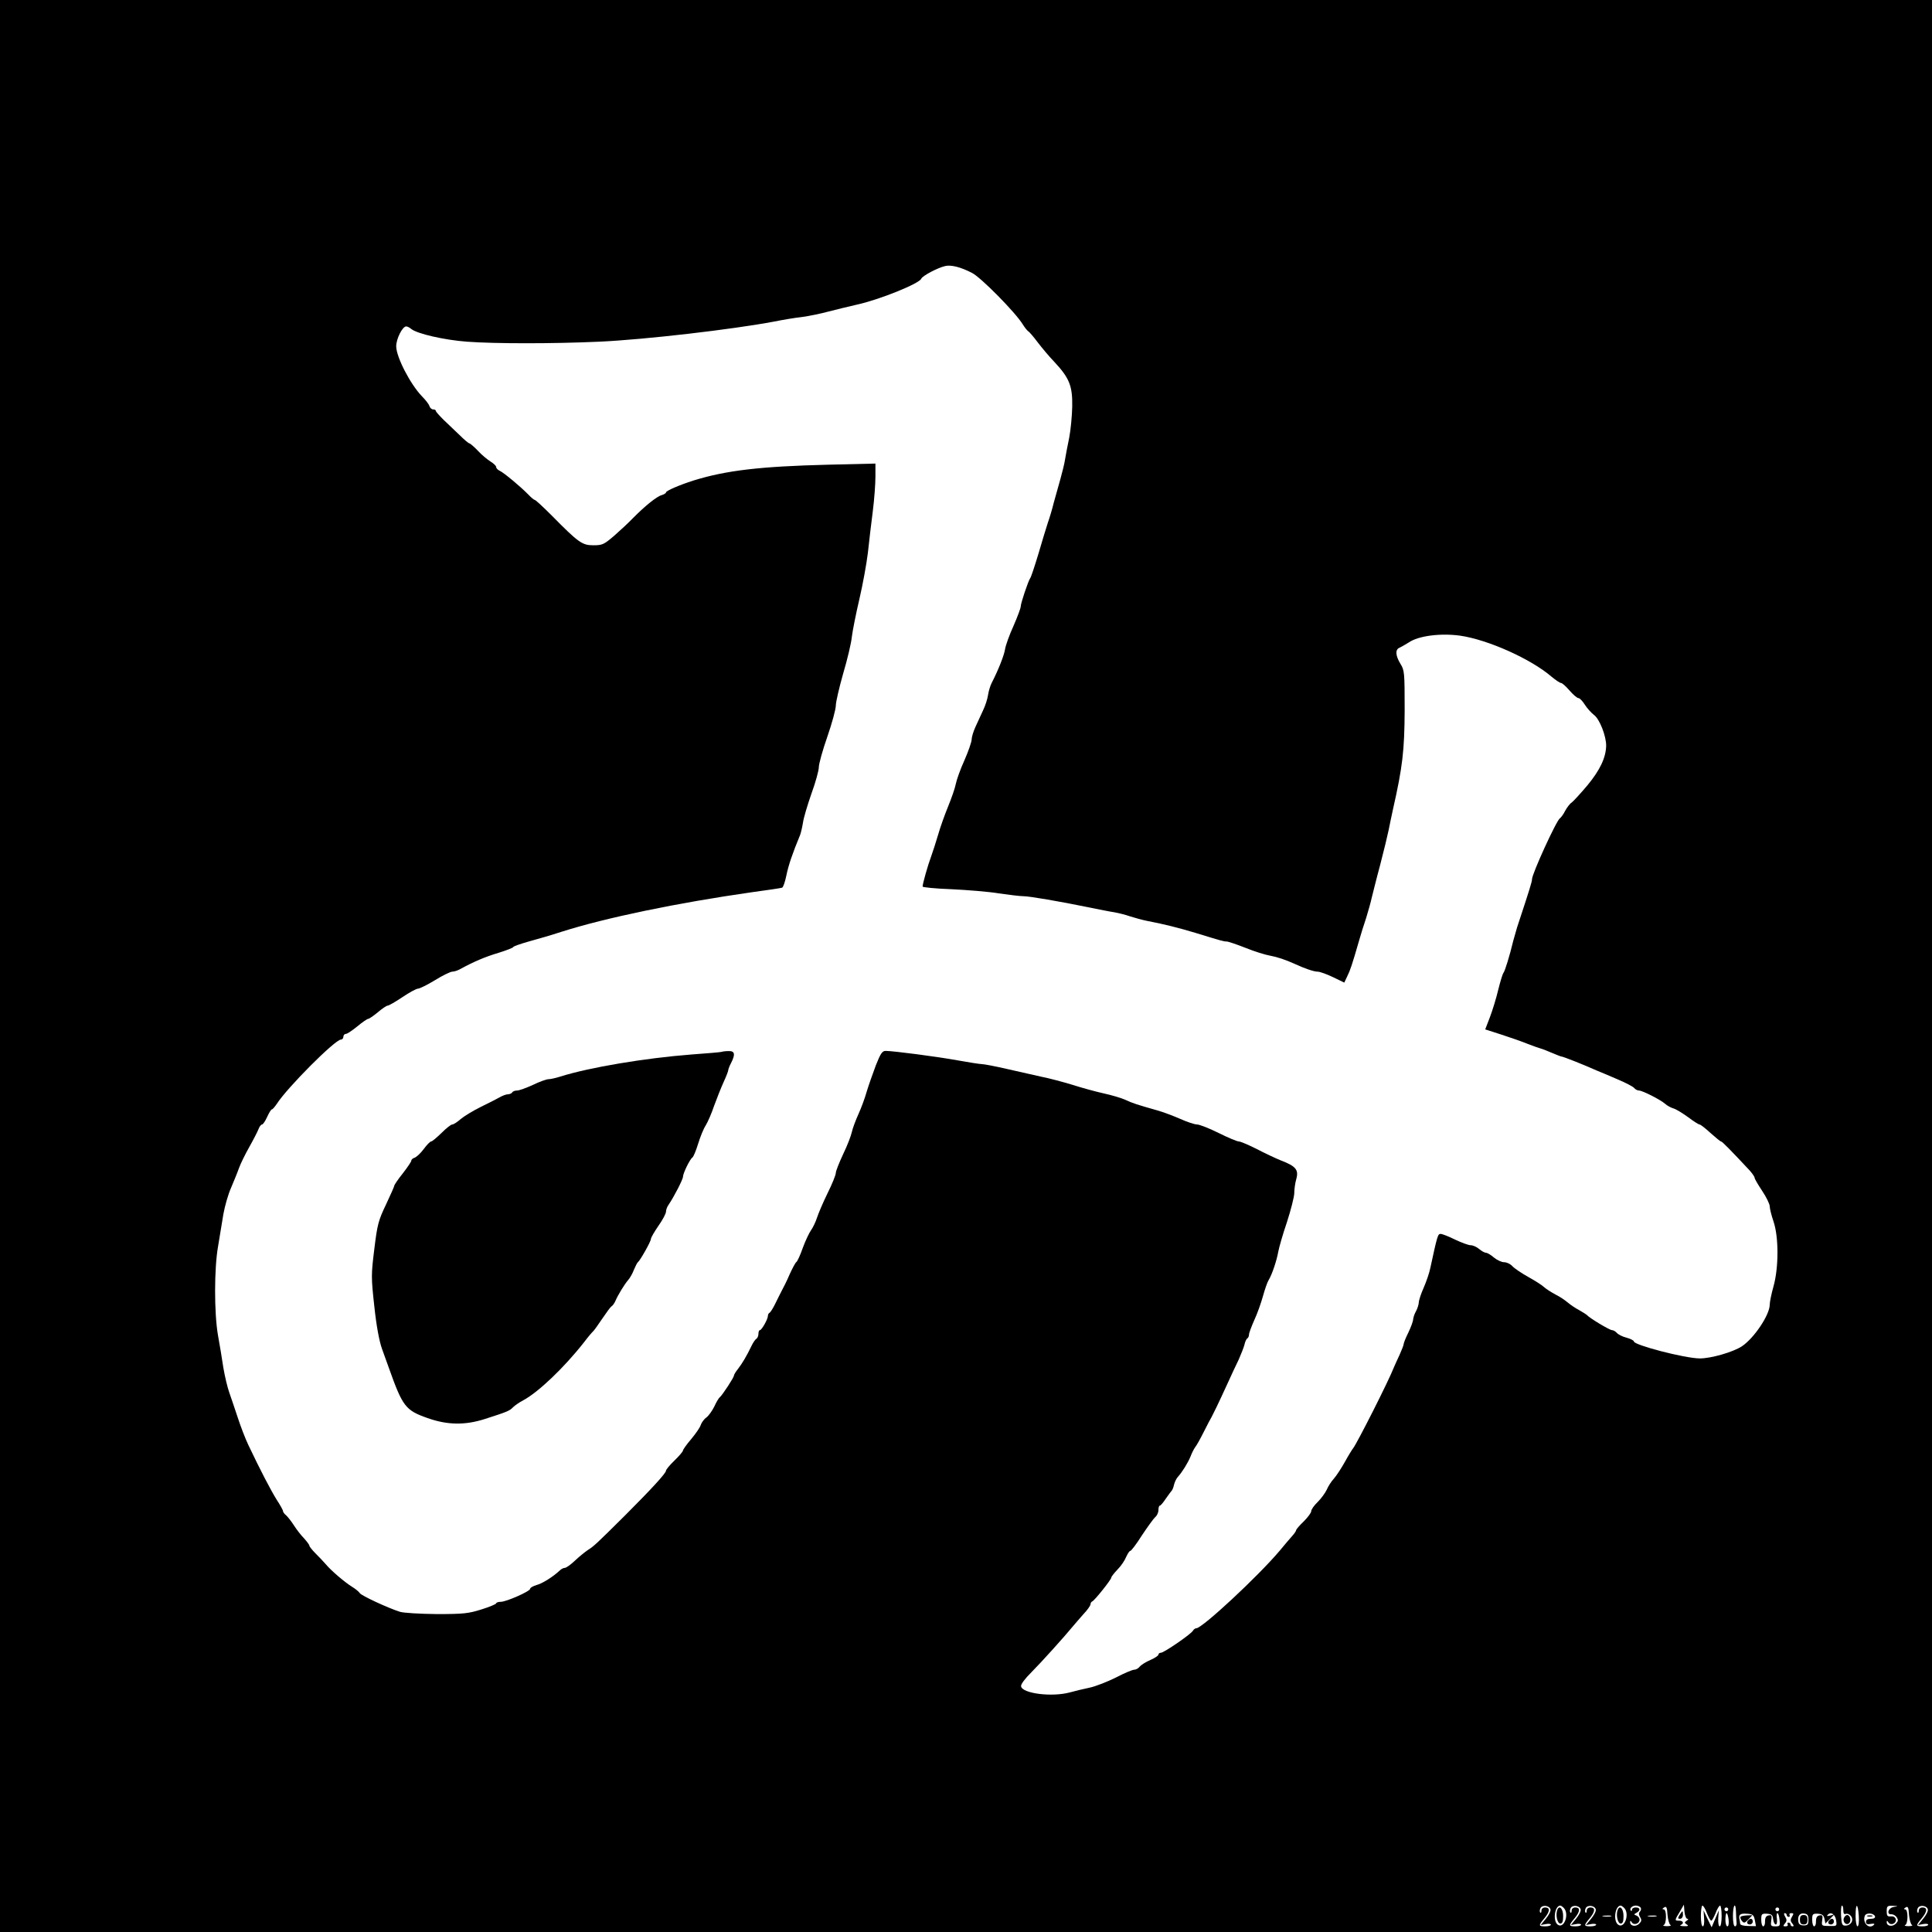 <?xml version="1.0" standalone="no"?>
<!DOCTYPE svg PUBLIC "-//W3C//DTD SVG 20010904//EN"
 "http://www.w3.org/TR/2001/REC-SVG-20010904/DTD/svg10.dtd">
<svg version="1.0" xmlns="http://www.w3.org/2000/svg"
 width="1024pt" height="1024pt" viewBox="0 0 1024 1024"
 preserveAspectRatio="xMidYMid meet">
<g transform="translate(0,1024) scale(0.1,-0.1)"
fill="#000000" stroke="none">
<path d="M0 5120 l0 -5120 5120 0 5120 0 0 5120 0 5120 -5120 0 -5120 0 0
-5120z m5151 3674 c47 -23 231 -210 269 -272 10 -16 23 -33 29 -37 6 -3 29
-30 50 -58 22 -29 62 -77 91 -107 78 -84 95 -126 93 -235 -1 -49 -8 -124 -16
-165 -9 -41 -18 -93 -22 -115 -3 -22 -15 -69 -25 -105 -10 -36 -26 -92 -35
-125 -8 -33 -22 -80 -31 -105 -8 -25 -31 -99 -50 -165 -20 -66 -39 -124 -44
-130 -10 -14 -50 -132 -50 -150 0 -8 -17 -54 -38 -102 -22 -48 -42 -104 -45
-124 -5 -33 -36 -111 -71 -179 -7 -14 -16 -42 -19 -63 -3 -21 -15 -59 -27 -83
-11 -24 -29 -63 -40 -87 -11 -24 -20 -54 -20 -66 0 -13 -17 -62 -38 -110 -22
-48 -42 -105 -46 -126 -4 -22 -23 -76 -41 -120 -18 -44 -42 -111 -53 -150 -11
-38 -28 -90 -37 -115 -17 -45 -45 -144 -45 -159 0 -4 69 -11 153 -14 83 -4
197 -13 251 -22 55 -8 113 -15 130 -15 32 0 190 -27 351 -60 50 -10 108 -22
130 -25 22 -4 60 -13 85 -22 25 -8 65 -19 90 -24 85 -16 165 -36 255 -63 143
-44 151 -46 166 -46 8 0 53 -15 101 -34 47 -19 105 -37 129 -41 38 -7 81 -21
134 -45 54 -25 100 -40 119 -40 11 0 48 -13 81 -29 l60 -29 16 34 c15 30 25
59 64 194 7 25 23 77 36 115 12 39 25 86 29 105 5 19 24 98 45 175 20 77 40
160 45 185 5 25 15 74 23 110 51 225 61 312 62 525 0 201 -1 212 -22 246 -27
44 -29 77 -5 86 9 4 31 17 49 28 51 35 167 50 271 36 147 -21 376 -123 486
-218 22 -18 44 -33 50 -33 6 0 26 -18 45 -40 19 -22 40 -40 47 -40 7 0 22 -16
34 -35 12 -19 34 -43 48 -54 30 -21 66 -113 65 -165 -2 -63 -33 -128 -99 -208
-36 -43 -74 -84 -83 -91 -10 -6 -25 -26 -35 -44 -9 -18 -22 -36 -28 -40 -19
-12 -148 -295 -148 -323 0 -13 -10 -46 -79 -255 -5 -16 -14 -48 -20 -70 -20
-83 -44 -160 -52 -171 -5 -6 -17 -46 -28 -90 -10 -43 -30 -108 -44 -145 l-25
-65 87 -28 c47 -15 109 -37 136 -48 28 -11 59 -22 70 -25 11 -3 39 -14 62 -24
24 -10 46 -19 50 -19 8 0 117 -43 186 -74 18 -7 67 -28 109 -46 43 -18 83 -39
89 -46 6 -8 18 -14 26 -14 18 0 113 -48 138 -70 11 -10 31 -21 45 -25 14 -4
48 -25 77 -46 29 -22 56 -39 61 -39 5 0 31 -20 58 -45 27 -24 52 -45 56 -45 6
0 50 -45 151 -153 15 -17 27 -34 27 -40 0 -5 18 -36 40 -69 22 -33 40 -70 40
-82 0 -11 9 -48 20 -80 28 -82 28 -244 0 -344 -11 -39 -20 -83 -20 -97 0 -54
-83 -178 -148 -221 -48 -31 -163 -64 -223 -64 -81 1 -349 71 -349 90 0 5 -17
14 -39 20 -21 5 -44 17 -51 25 -7 8 -19 15 -26 15 -13 0 -121 65 -134 81 -3 3
-21 14 -40 25 -19 10 -46 28 -60 40 -14 12 -43 32 -66 43 -22 12 -49 29 -60
39 -10 10 -48 34 -84 54 -36 20 -74 46 -84 57 -11 12 -30 21 -44 21 -13 0 -37
11 -54 25 -16 14 -35 25 -42 25 -7 0 -23 9 -36 20 -13 11 -33 20 -45 20 -12 0
-49 14 -83 30 -34 17 -68 30 -76 30 -15 0 -17 -5 -55 -181 -5 -25 -21 -72 -35
-104 -14 -31 -26 -67 -26 -79 -1 -11 -7 -32 -15 -46 -8 -14 -14 -33 -15 -43 0
-9 -11 -40 -25 -69 -14 -28 -25 -56 -25 -61 0 -6 -10 -31 -21 -56 -12 -25 -25
-55 -30 -66 -28 -73 -198 -408 -217 -431 -5 -6 -25 -38 -43 -71 -19 -34 -45
-74 -59 -90 -14 -15 -31 -42 -38 -59 -8 -17 -29 -46 -48 -65 -19 -18 -34 -40
-34 -48 0 -9 -18 -33 -40 -55 -22 -21 -40 -42 -40 -46 0 -4 -9 -18 -21 -31
-12 -13 -42 -49 -67 -79 -116 -137 -410 -410 -441 -410 -6 0 -14 -6 -18 -13
-11 -19 -154 -117 -170 -117 -7 0 -13 -4 -13 -10 0 -5 -19 -18 -42 -28 -24
-10 -49 -26 -57 -35 -7 -10 -21 -17 -30 -17 -9 0 -52 -18 -96 -41 -44 -22
-107 -47 -140 -54 -33 -7 -80 -18 -104 -25 -96 -26 -252 -6 -259 32 -2 11 20
40 55 75 50 50 172 185 223 247 8 10 32 37 52 60 21 22 38 46 38 53 0 6 4 13
9 15 12 4 101 116 101 126 0 5 15 24 33 43 19 19 39 49 46 67 8 17 17 32 22
32 5 0 33 37 62 83 30 45 61 88 70 96 9 7 17 24 17 37 0 13 3 24 8 24 4 0 18
17 32 38 14 20 28 39 31 42 3 3 9 17 12 32 4 15 13 33 20 40 24 27 53 74 67
108 7 19 19 42 25 50 7 8 27 44 45 80 18 36 37 72 42 80 10 19 32 63 81 170
21 47 50 108 63 135 12 28 26 62 30 78 3 15 10 30 15 33 5 3 9 12 9 20 0 9 13
43 28 77 16 34 36 91 46 127 10 36 23 74 30 85 18 29 43 104 51 150 4 22 24
93 46 157 21 65 39 135 39 155 0 21 5 55 11 75 13 48 -3 67 -81 97 -30 12 -89
40 -131 62 -42 21 -84 39 -93 39 -9 0 -57 20 -107 45 -50 25 -102 45 -114 45
-13 0 -52 13 -88 29 -36 16 -92 37 -124 46 -106 30 -128 37 -169 56 -22 10
-74 25 -115 34 -41 9 -114 29 -164 45 -49 15 -124 35 -165 43 -41 9 -125 28
-186 42 -61 14 -119 25 -130 25 -10 0 -68 9 -129 20 -110 20 -341 50 -381 50
-18 0 -27 -14 -52 -77 -16 -43 -38 -105 -48 -138 -9 -33 -29 -87 -44 -120 -15
-33 -31 -76 -35 -95 -4 -19 -24 -72 -46 -117 -21 -45 -39 -90 -39 -100 0 -10
-19 -58 -44 -108 -24 -49 -49 -108 -56 -130 -7 -22 -21 -51 -31 -65 -10 -14
-30 -56 -44 -94 -13 -38 -29 -72 -34 -75 -5 -3 -21 -33 -36 -66 -14 -33 -33
-71 -41 -85 -7 -14 -23 -45 -35 -70 -12 -25 -26 -46 -30 -48 -5 -2 -9 -10 -9
-17 0 -17 -33 -75 -42 -75 -5 0 -8 -9 -8 -19 0 -11 -5 -23 -11 -27 -6 -3 -18
-21 -26 -38 -25 -52 -48 -91 -71 -121 -12 -15 -22 -31 -22 -36 0 -10 -59 -100
-74 -114 -7 -5 -20 -28 -30 -50 -11 -22 -29 -48 -42 -58 -13 -9 -26 -28 -30
-40 -3 -12 -26 -45 -50 -74 -24 -28 -44 -56 -44 -61 0 -5 -20 -29 -45 -53 -25
-24 -45 -48 -45 -54 0 -13 -77 -97 -215 -235 -157 -156 -167 -165 -200 -186
-16 -11 -47 -36 -69 -57 -21 -20 -45 -37 -52 -37 -7 0 -19 -6 -26 -13 -36 -34
-93 -70 -124 -78 -19 -6 -34 -14 -34 -20 0 -13 -126 -69 -156 -69 -13 0 -24
-4 -24 -8 0 -4 -35 -19 -77 -32 -70 -22 -95 -25 -238 -25 -91 1 -175 6 -195
12 -66 21 -205 86 -213 99 -4 7 -22 22 -40 33 -39 24 -112 86 -141 121 -12 14
-36 39 -54 57 -17 17 -32 36 -32 40 0 5 -13 22 -28 39 -16 16 -40 47 -54 69
-14 22 -33 46 -42 54 -9 7 -16 17 -16 22 0 5 -15 32 -34 61 -31 50 -87 157
-150 290 -15 31 -40 96 -56 145 -16 48 -36 108 -45 133 -9 25 -23 83 -31 130
-7 47 -20 126 -29 175 -20 118 -20 353 1 470 8 50 21 126 28 170 8 44 26 107
41 140 14 33 33 79 41 102 8 23 33 74 55 113 22 39 44 82 49 95 5 14 14 25 19
25 5 0 17 18 27 40 10 22 21 40 25 40 4 0 15 13 26 29 54 85 309 341 340 341
7 0 13 7 13 15 0 8 6 15 13 15 7 0 34 18 61 40 26 22 53 40 58 40 5 0 28 16
51 35 22 19 46 35 52 35 6 0 41 20 78 45 37 25 74 45 83 45 8 0 49 20 90 45
40 25 82 45 91 45 10 0 29 6 43 14 69 38 132 65 203 86 42 13 77 27 77 30 0 4
37 17 83 30 45 12 123 35 172 51 235 75 618 154 1010 210 83 11 155 22 160 24
6 1 16 31 23 65 11 54 32 116 73 215 4 11 11 40 15 65 3 24 24 94 45 154 22
60 39 123 39 140 0 17 20 90 45 161 25 72 45 146 45 165 0 19 18 96 39 170 22
74 43 162 46 195 4 33 22 123 40 200 18 77 38 187 45 245 6 58 18 157 26 220
8 63 14 145 14 184 l0 69 -252 -6 c-358 -9 -539 -30 -713 -84 -72 -23 -145
-54 -145 -63 0 -4 -10 -10 -22 -14 -26 -6 -92 -60 -153 -122 -22 -23 -67 -65
-99 -93 -55 -47 -63 -51 -111 -51 -59 0 -78 13 -221 158 -45 45 -85 82 -89 82
-4 0 -19 12 -34 28 -44 45 -130 116 -151 126 -11 5 -20 14 -20 20 0 7 -13 19
-29 29 -16 10 -47 35 -67 57 -21 22 -42 40 -46 40 -4 0 -27 19 -51 43 -24 23
-63 60 -86 82 -22 22 -41 43 -41 47 0 5 -6 8 -14 8 -8 0 -17 8 -20 18 -3 10
-21 33 -40 52 -62 65 -136 208 -136 265 0 39 33 105 53 105 6 0 18 -6 26 -13
31 -26 176 -59 296 -68 151 -11 454 -11 700 0 244 11 707 65 930 107 44 9 110
20 147 24 37 5 100 18 140 29 40 10 107 27 148 36 120 26 333 112 343 138 6
15 87 58 127 67 31 7 81 -5 141 -36z m3067 -8675 c2 -9 -10 -31 -25 -49 l-27
-33 27 5 c15 3 27 1 27 -3 0 -5 -13 -9 -30 -9 -36 0 -37 4 -5 42 30 36 32 58
5 58 -12 0 -20 -7 -20 -17 0 -9 -3 -14 -6 -10 -4 3 -4 13 0 22 8 21 50 16 54
-6z m70 9 c32 -32 1 -116 -33 -88 -26 22 -14 100 15 100 3 0 11 -5 18 -12z
m90 -9 c2 -9 -10 -31 -25 -49 l-27 -33 27 5 c15 3 27 1 27 -3 0 -5 -13 -9 -30
-9 -36 0 -37 4 -5 42 30 36 32 58 5 58 -12 0 -20 -7 -20 -17 0 -9 -3 -14 -6
-10 -4 3 -4 13 0 22 8 21 50 16 54 -6z m80 0 c2 -9 -10 -31 -25 -49 l-27 -33
27 5 c15 3 27 1 27 -3 0 -5 -13 -9 -30 -9 -36 0 -37 4 -5 42 30 36 32 58 5 58
-12 0 -20 -7 -20 -17 0 -9 -3 -14 -6 -10 -4 3 -4 13 0 22 8 21 50 16 54 -6z
m150 9 c32 -32 1 -116 -33 -88 -26 22 -14 100 15 100 3 0 11 -5 18 -12z m88 1
c3 -6 2 -15 -4 -21 -7 -7 -7 -16 1 -29 9 -15 8 -22 -5 -35 -18 -18 -48 -13
-48 8 0 10 3 9 9 -1 11 -17 41 -7 41 14 0 9 -7 18 -16 22 -15 5 -15 7 0 15 22
12 20 28 -4 28 -11 0 -20 -5 -20 -12 0 -6 -3 -9 -6 -5 -10 10 6 27 26 27 10 0
22 -5 26 -11z m157 -91 c7 -4 -1 -7 -18 -7 -16 0 -24 3 -17 6 7 2 12 22 12 44
0 24 -5 39 -12 39 -9 0 -8 4 2 10 12 8 16 1 18 -38 2 -25 9 -50 15 -54z m90
32 c7 0 6 -4 -3 -10 -13 -9 -13 -11 0 -20 12 -7 8 -10 -15 -9 -16 0 -24 3 -17
6 19 8 14 23 -8 23 -25 0 -25 1 3 47 l22 38 3 -37 c2 -21 9 -38 15 -38z m104
30 c9 -22 19 -40 23 -40 4 0 14 18 23 40 8 22 19 40 24 40 4 0 8 -25 8 -55 0
-31 -4 -55 -10 -55 -6 0 -9 18 -8 43 l3 42 -19 -45 -19 -45 -22 45 -21 45 3
-42 c2 -25 -1 -43 -7 -43 -6 0 -10 24 -10 55 0 30 4 55 8 55 5 0 16 -18 24
-40z m154 8 c0 -18 2 -43 3 -56 2 -12 -2 -22 -8 -22 -7 0 -11 22 -11 55 0 58
14 78 16 23z m569 7 c0 -16 4 -23 13 -19 8 3 20 -2 27 -11 17 -21 2 -50 -28
-51 -18 -1 -21 6 -24 52 -1 30 0 54 5 54 4 0 7 -11 7 -25z m82 -30 c2 -32 -1
-55 -7 -55 -5 0 -10 25 -10 55 0 71 12 71 17 0z m186 48 c-31 -5 -41 -42 -12
-39 9 0 21 -7 27 -16 9 -14 8 -21 -5 -34 -18 -18 -48 -13 -48 8 0 10 3 9 9 -1
12 -19 43 -6 39 16 -3 12 -12 17 -26 16 -18 -2 -22 2 -22 27 0 27 3 30 33 29
30 -2 30 -2 5 -6z m95 -95 c7 -4 -1 -7 -18 -7 -16 0 -24 3 -17 6 7 2 12 22 12
44 0 24 -5 39 -12 39 -9 0 -8 4 2 10 12 8 16 1 18 -38 2 -25 9 -50 15 -54z
m85 81 c2 -9 -10 -31 -25 -49 l-27 -33 27 5 c15 3 27 1 27 -3 0 -5 -13 -9 -30
-9 -36 0 -37 4 -5 42 30 36 32 58 5 58 -12 0 -20 -7 -20 -17 0 -9 -3 -14 -6
-10 -4 3 -4 13 0 22 8 21 50 16 54 -6z m-1058 1 c0 -5 -4 -10 -10 -10 -5 0
-10 5 -10 10 0 6 5 10 10 10 6 0 10 -4 10 -10z m270 0 c0 -5 -4 -10 -10 -10
-5 0 -10 5 -10 10 0 6 5 10 10 10 6 0 10 -4 10 -10z m-268 -55 c2 -20 0 -35
-7 -35 -5 0 -10 16 -10 35 0 19 3 35 6 35 4 0 9 -16 11 -35z m139 -2 l6 -32
-42 1 c-23 0 -42 5 -42 12 0 6 -2 16 -3 21 -6 27 2 34 37 32 33 -2 38 -5 44
-34z m97 5 c2 -16 8 -28 14 -28 6 0 8 13 6 30 -3 17 -1 30 3 30 4 0 9 -16 11
-35 4 -32 2 -35 -22 -35 -24 0 -26 3 -22 31 4 26 2 30 -14 27 -13 -2 -19 -12
-19 -31 1 -15 -4 -27 -10 -27 -5 0 -10 15 -10 34 0 32 2 34 30 33 25 -2 31 -7
33 -29z m72 22 c0 -5 5 -10 11 -10 5 0 7 5 4 10 -3 6 1 10 9 10 13 0 14 -3 4
-19 -9 -15 -9 -23 1 -35 9 -11 10 -16 2 -16 -6 0 -11 5 -11 10 0 6 -5 10 -11
10 -5 0 -7 -4 -4 -10 3 -5 -1 -10 -11 -10 -14 0 -14 2 -3 16 10 12 10 20 1 35
-7 11 -8 19 -2 19 5 0 10 -4 10 -10z m115 -25 c0 -25 -4 -30 -25 -30 -16 0
-26 6 -28 18 -6 30 6 49 30 45 18 -2 23 -9 23 -33z m85 5 l5 -25 24 24 23 24
-22 -6 c-16 -4 -20 -3 -12 5 17 17 39 2 44 -31 4 -30 4 -30 -37 -29 -40 0 -41
1 -37 30 4 25 1 29 -14 26 -13 -2 -19 -12 -19 -31 1 -15 -4 -27 -10 -27 -5 0
-10 15 -10 34 0 31 2 34 30 33 23 -2 31 -8 35 -27z m268 13 c2 -8 -6 -13 -22
-13 -17 0 -26 -5 -26 -16 0 -12 7 -15 26 -11 16 3 22 1 16 -5 -26 -26 -62 11
-48 48 7 18 47 15 54 -3z m-1400 0 c-10 -2 -28 -2 -40 0 -13 2 -5 4 17 4 22 1
32 -1 23 -4z m240 0 c-10 -2 -28 -2 -40 0 -13 2 -5 4 17 4 22 1 32 -1 23 -4z"/>
<path d="M3825 4665 c-5 -2 -77 -8 -160 -14 -247 -19 -544 -69 -695 -117 -25
-8 -53 -14 -63 -14 -10 0 -47 -13 -82 -30 -35 -16 -73 -30 -84 -30 -11 0 -23
-4 -26 -10 -3 -5 -14 -10 -23 -10 -9 0 -28 -7 -42 -15 -14 -8 -59 -31 -100
-51 -41 -20 -90 -50 -108 -65 -18 -16 -38 -29 -45 -29 -7 0 -32 -20 -57 -45
-25 -24 -49 -45 -55 -45 -5 0 -23 -18 -39 -40 -16 -22 -38 -42 -48 -46 -10 -3
-18 -10 -18 -16 0 -5 -20 -35 -45 -67 -25 -31 -45 -61 -45 -65 0 -4 -20 -49
-44 -100 -40 -84 -46 -104 -62 -236 -17 -137 -17 -150 0 -304 11 -104 26 -184
41 -226 13 -36 29 -81 36 -100 73 -205 88 -225 205 -266 104 -37 198 -39 304
-5 118 38 131 43 149 62 9 9 33 26 54 37 79 42 215 171 322 307 21 28 44 55
50 60 6 6 27 36 48 67 21 31 42 60 48 64 6 3 15 16 20 27 14 33 49 90 68 112
10 11 24 36 31 55 8 19 17 37 21 40 12 9 69 110 69 123 0 7 18 38 40 70 22 31
40 65 40 75 0 10 6 26 14 37 28 41 76 134 76 148 0 18 37 94 50 102 5 3 19 36
30 72 11 36 29 81 41 99 11 18 31 64 44 103 14 38 36 94 50 125 14 30 25 59
25 64 0 5 7 23 15 38 23 45 20 64 -12 63 -16 0 -32 -2 -38 -4z"/>
<path d="M8254 117 c-10 -27 0 -72 16 -72 11 0 15 11 15 39 0 40 -20 61 -31
33z"/>
<path d="M8574 117 c-10 -27 0 -72 16 -72 11 0 15 11 15 39 0 40 -20 61 -31
33z"/>
<path d="M8902 90 c-10 -17 -10 -20 3 -20 8 0 15 9 15 20 0 11 -1 20 -3 20 -1
0 -8 -9 -15 -20z"/>
<path d="M9773 74 c-8 -21 13 -42 28 -27 13 13 5 43 -11 43 -6 0 -13 -7 -17
-16z"/>
<path d="M9225 80 c-2 -4 1 -14 8 -22 10 -12 15 -11 33 8 l22 23 -29 -1 c-17
-1 -32 -4 -34 -8z"/>
<path d="M9267 63 c-12 -11 -8 -23 8 -23 8 0 15 7 15 15 0 16 -12 20 -23 8z"/>
<path d="M9540 65 c0 -18 5 -25 20 -25 15 0 20 7 20 25 0 18 -5 25 -20 25 -15
0 -20 -7 -20 -25z"/>
<path d="M9697 63 c-12 -11 -8 -23 8 -23 8 0 15 7 15 15 0 16 -12 20 -23 8z"/>
<path d="M9898 83 c6 -2 18 -2 25 0 6 3 1 5 -13 5 -14 0 -19 -2 -12 -5z"/>
</g>
</svg>
